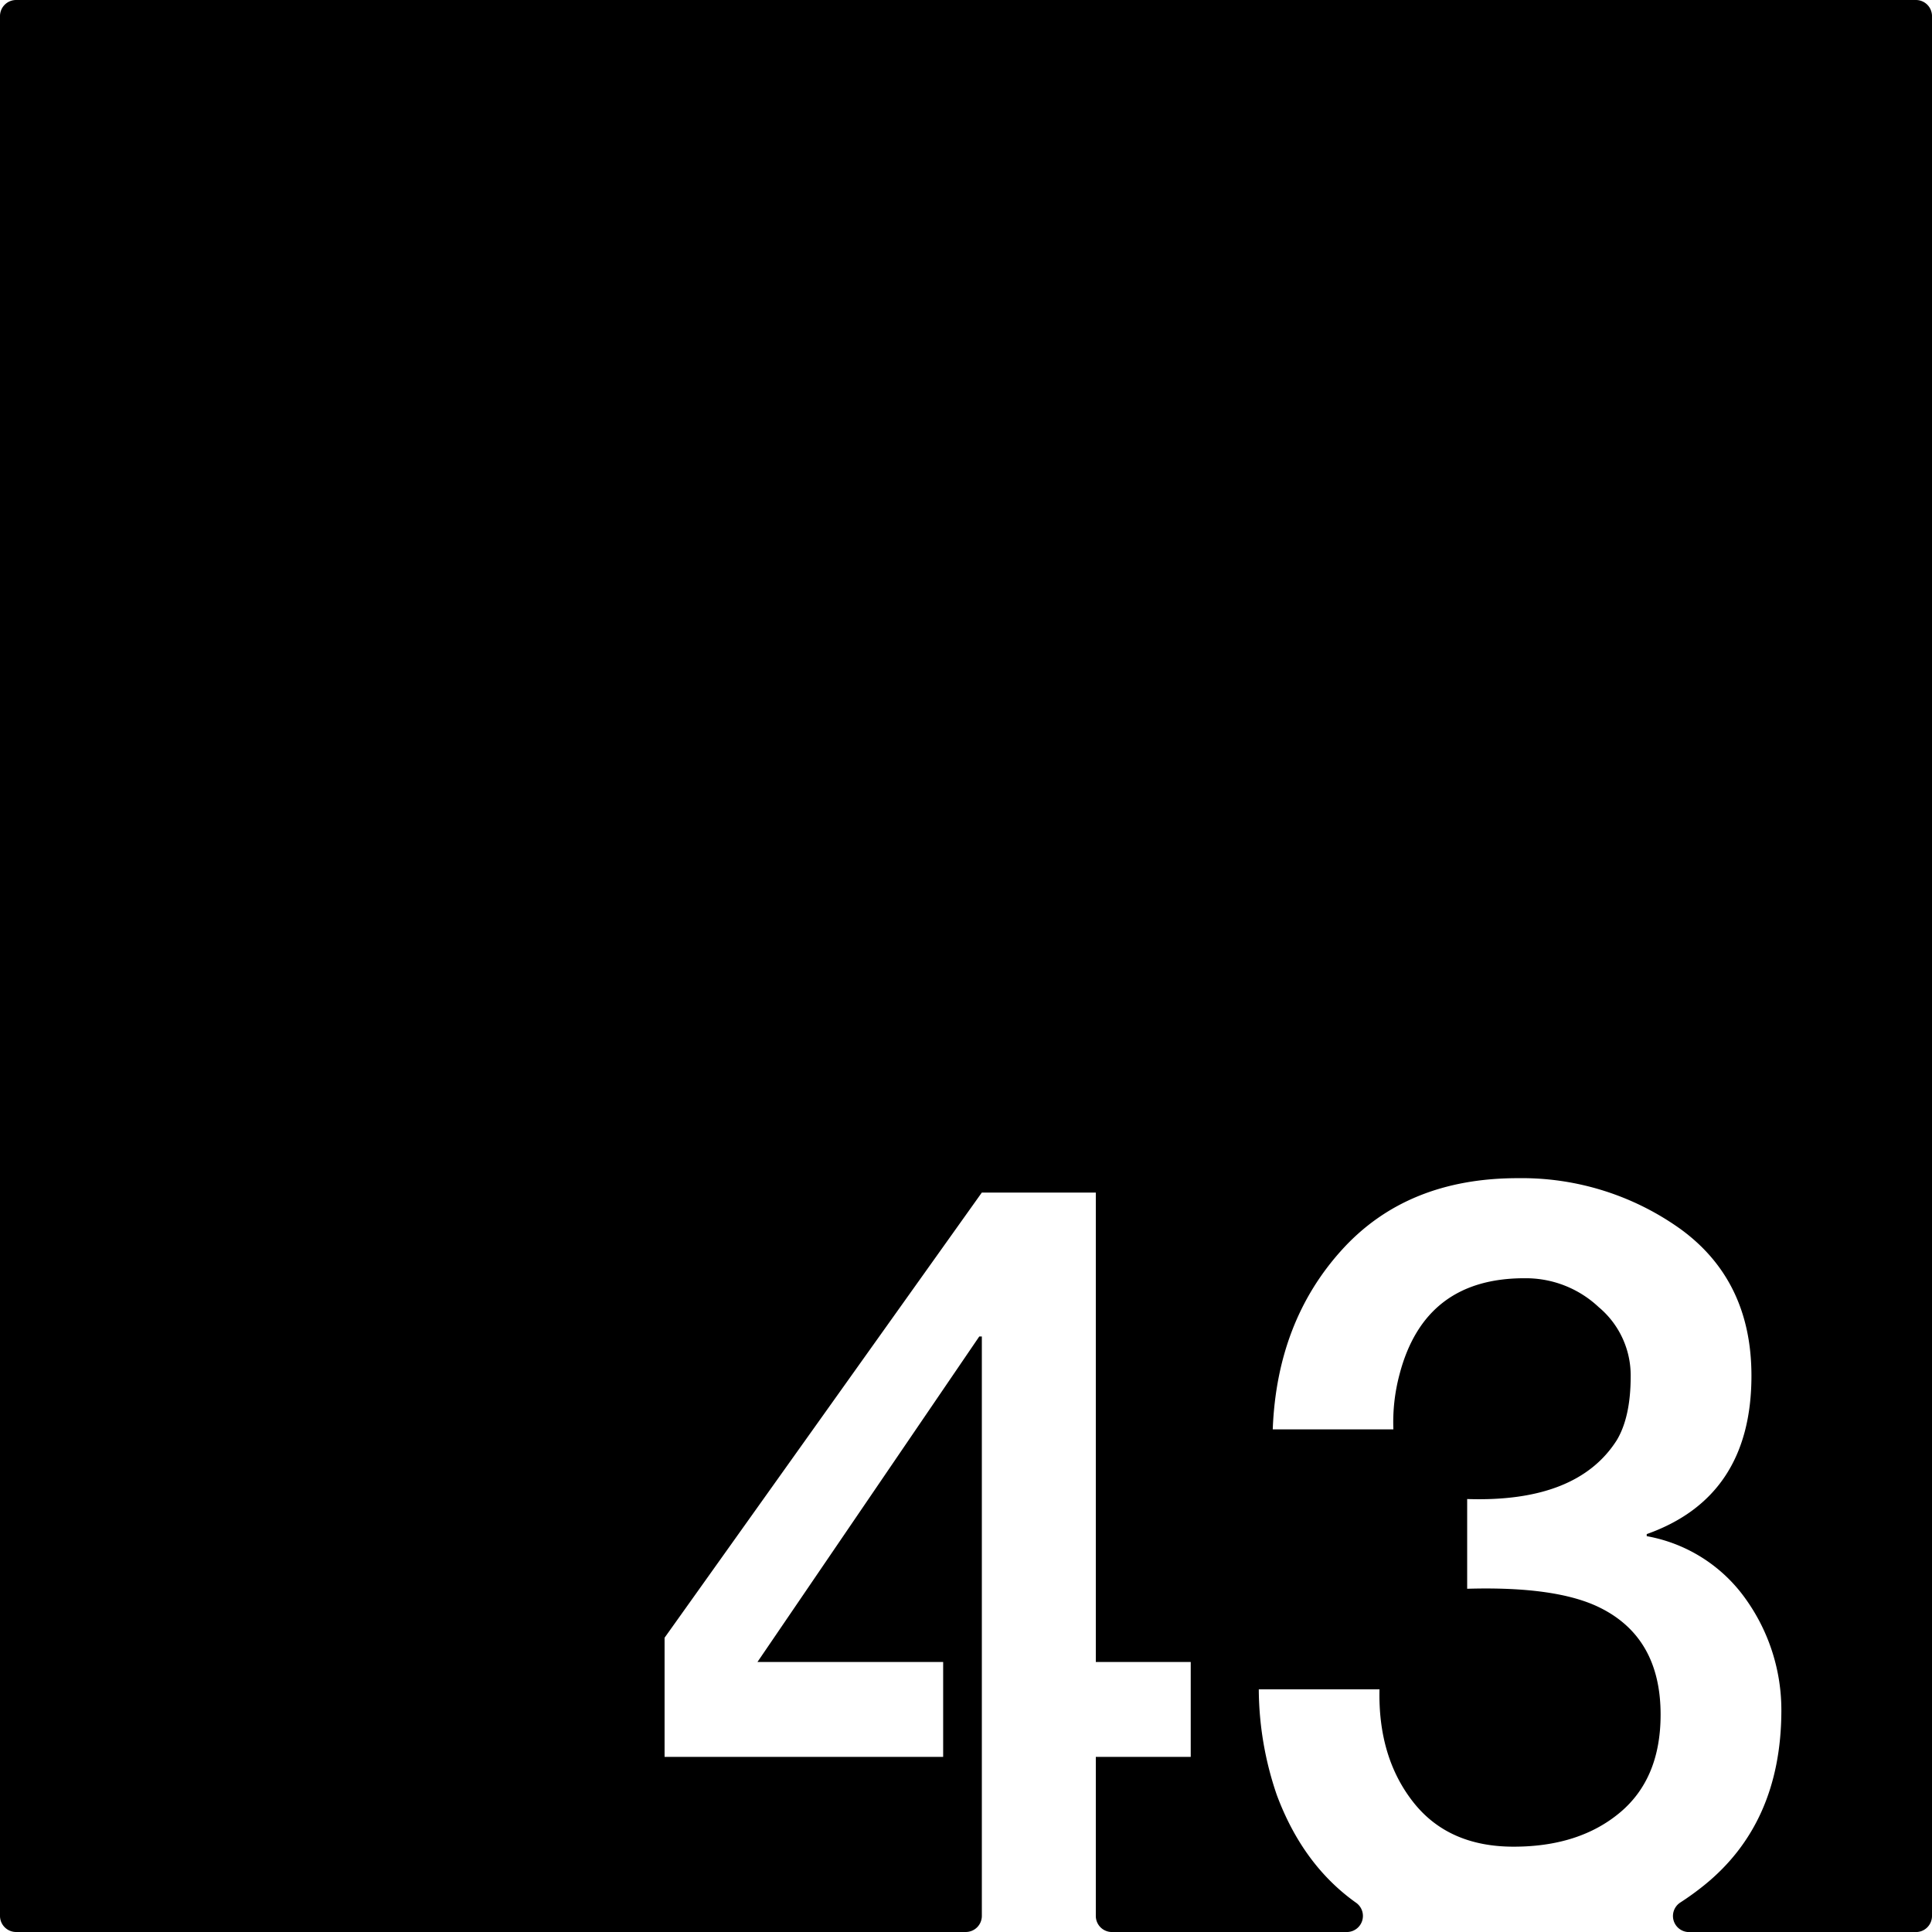 <svg xmlns="http://www.w3.org/2000/svg" width="120mm" height="120mm" viewBox="0 0 340.158 340.157">
  <g id="Zimmernummer">
      <g id="Z-03-043">
        <path fill="#000000" stroke="none" d="M337.323,0H2.835A2.835,2.835,0,0,0,0,2.835V337.323a2.834,2.834,0,0,0,2.834,2.834h167.2a2.834,2.834,0,0,0,2.835-2.834V235.309h-.454l-39.053,57.308h32.695v16.711H117.009v-20.98l55.855-78.378h20.071v82.647h16.711v16.711H192.935v28a2.834,2.834,0,0,0,2.835,2.834h41.369a2.835,2.835,0,0,0,1.6-5.168q-9.346-6.649-13.931-18.941a57.88,57.88,0,0,1-3.179-18.618h21.252q-.271,11.9,5.9,19.8t17.71,7.9q11.532,0,18.708-5.994t7.175-17.256q0-13.623-10.807-18.89-7.629-3.725-23.25-3.27v-15.8q19.344.636,26.338-10.353,2.451-4.088,2.452-11.262a15.676,15.676,0,0,0-5.631-12.17,18.7,18.7,0,0,0-12.9-5.086q-17.709-.089-22.16,16.893a32.573,32.573,0,0,0-1.09,9.718H224.086q.726-18.982,12.17-31.606t30.97-12.624a47.989,47.989,0,0,1,28.7,8.991q12.441,9.083,12.443,25.793,0,21.343-18.437,27.882v.364a27.205,27.205,0,0,1,17.438,11.08,33.61,33.61,0,0,1,6.266,19.8q-.091,19.709-13.623,30.607a49.176,49.176,0,0,1-4.174,3.017,2.828,2.828,0,0,0,1.549,5.2h39.936a2.834,2.834,0,0,0,2.835-2.834V2.834A2.834,2.834,0,0,0,337.323,0Z"/>
      </g>
    </g>
</svg>
